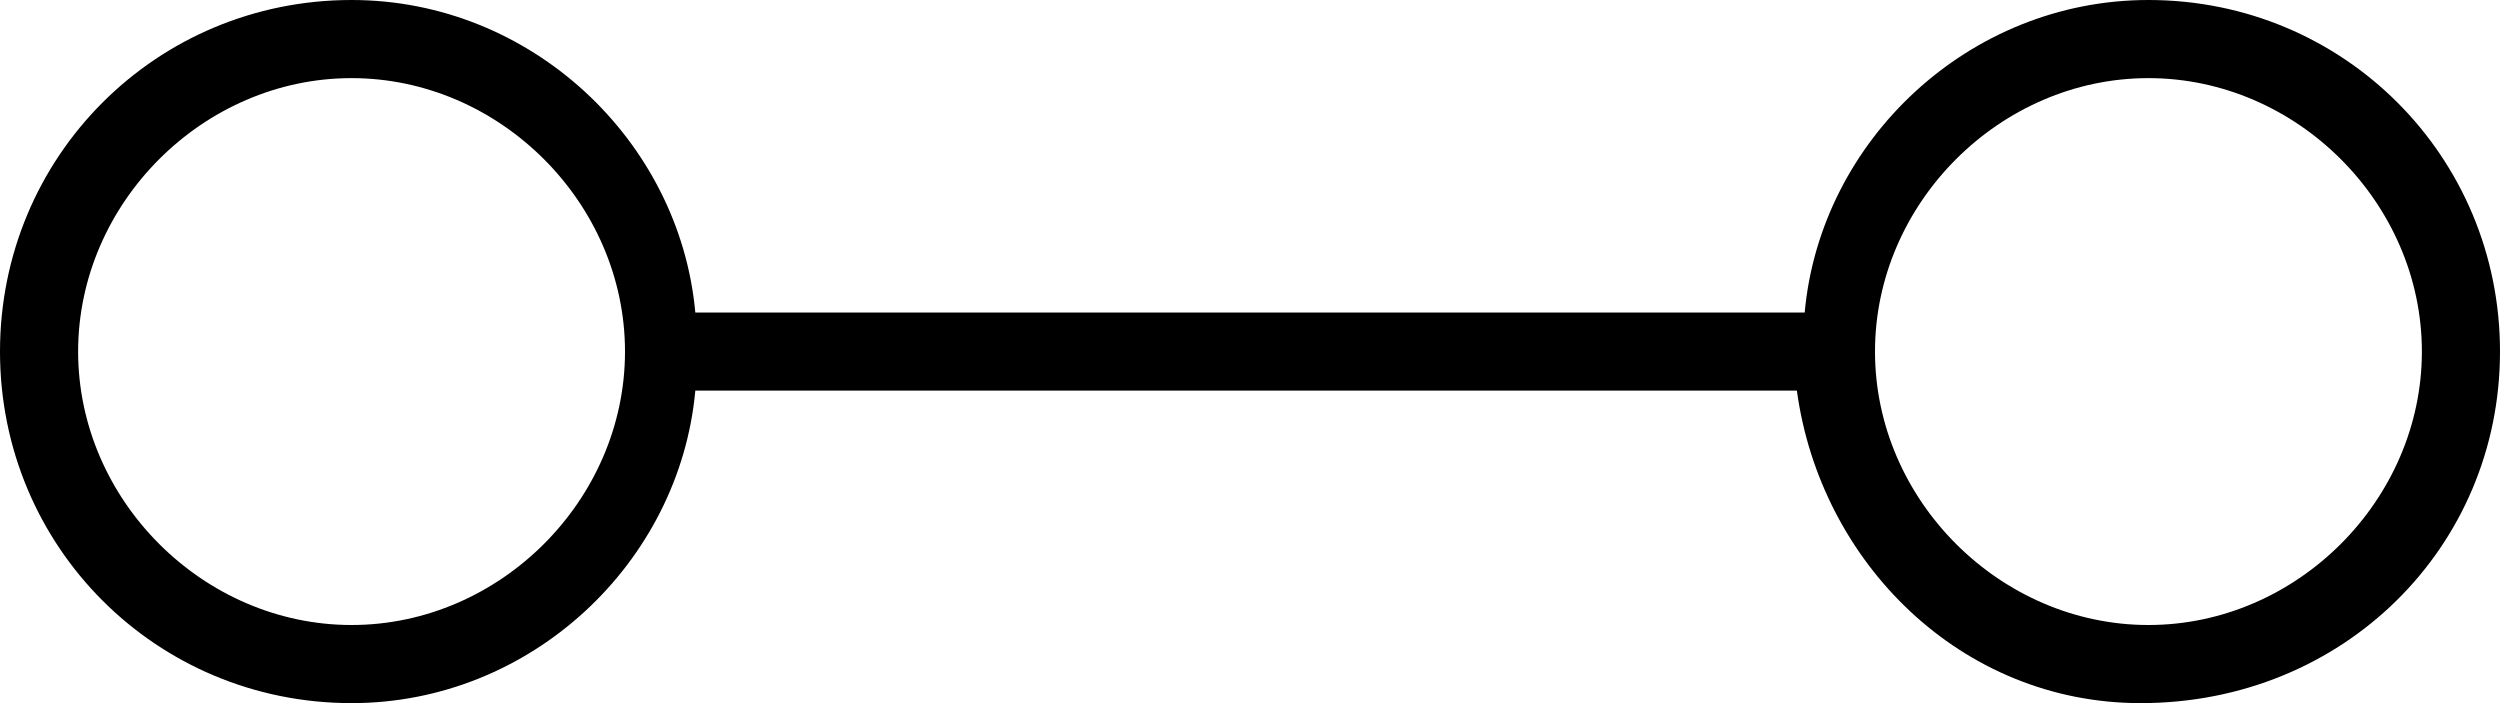 <?xml version="1.0" encoding="utf-8"?>
<!-- Generator: Adobe Illustrator 21.1.0, SVG Export Plug-In . SVG Version: 6.00 Build 0)  -->
<svg version="1.1" id="icon_1_" xmlns="http://www.w3.org/2000/svg" xmlns:xlink="http://www.w3.org/1999/xlink" x="0px" y="0px"
	 viewBox="0 0 32 9" style="enable-background:new 0 0 32 9;" xml:space="preserve">
<path id="icon" d="M27.5,0c-2.3,0-4.2,1.8-4.4,4H8.9C8.7,1.8,6.8,0,4.5,0C2,0,0,2,0,4.5S2,9,4.5,9c2.3,0,4.2-1.8,4.4-4h14.1
	c0.3,2.2,2.1,4,4.4,4C30,9,32,7,32,4.5S30,0,27.5,0z M4.5,8C2.6,8,1,6.4,1,4.5S2.6,1,4.5,1S8,2.6,8,4.5S6.4,8,4.5,8z M27.5,8
	C25.6,8,24,6.4,24,4.5S25.6,1,27.5,1S31,2.6,31,4.5S29.4,8,27.5,8z"/>
</svg>
